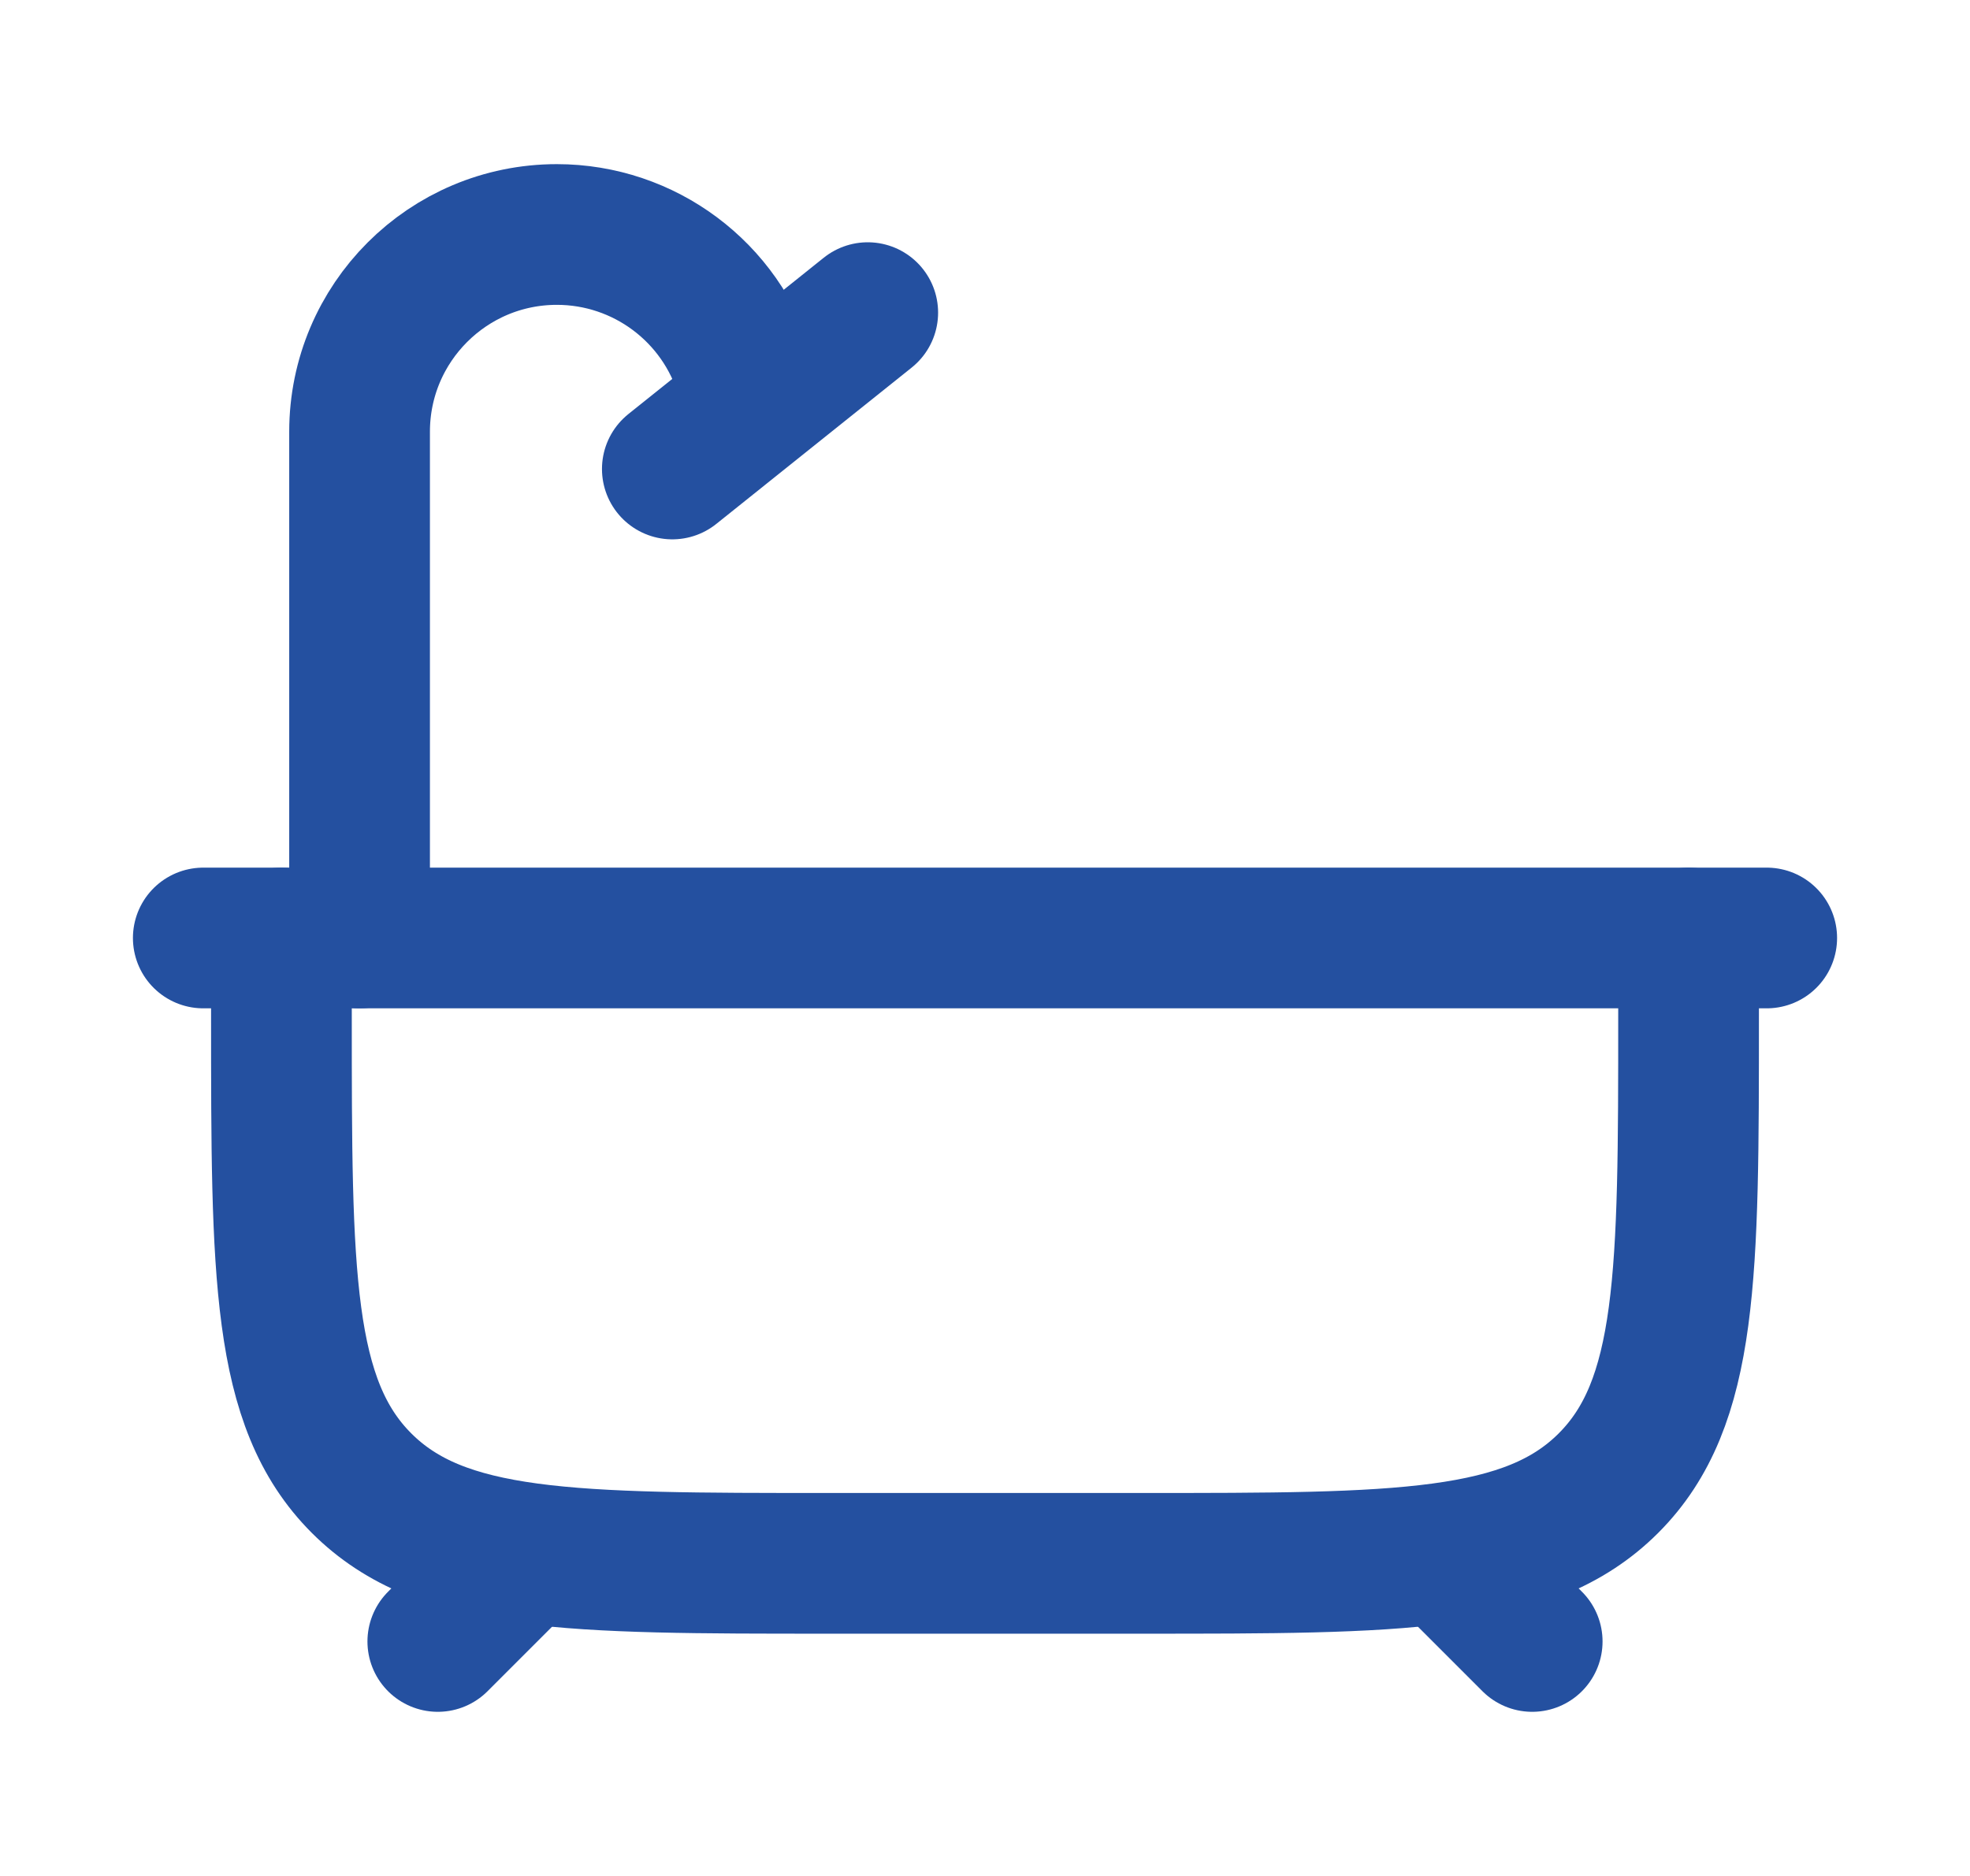 <svg width="21" height="20" viewBox="0 0 21 20" fill="none" xmlns="http://www.w3.org/2000/svg">
<path d="M5.5 16.667L4.667 17.5M15.5 16.667L16.333 17.5" stroke="#2450A0" stroke-width="1.5" stroke-linecap="round"/>
<path d="M3 10V10.833C3 13.583 3 14.958 3.854 15.812C4.709 16.667 6.083 16.667 8.833 16.667H12.167C14.916 16.667 16.291 16.667 17.146 15.812C18 14.958 18 13.583 18 10.833V10" stroke="#2450A0" stroke-width="1.5" stroke-linecap="round" stroke-linejoin="round"/>
<path d="M2.167 10H18.833" stroke="#2450A0" stroke-width="1.5" stroke-linecap="round"/>
<path d="M3.833 10V4.603C3.833 3.441 4.775 2.5 5.936 2.5C6.868 2.5 7.689 3.113 7.953 4.007L8 4.167" stroke="#2450A0" stroke-width="1.5" stroke-linecap="round"/>
<path d="M7.167 5L9.25 3.333" stroke="#2450A0" stroke-width="1.5" stroke-linecap="round"/>
</svg>

